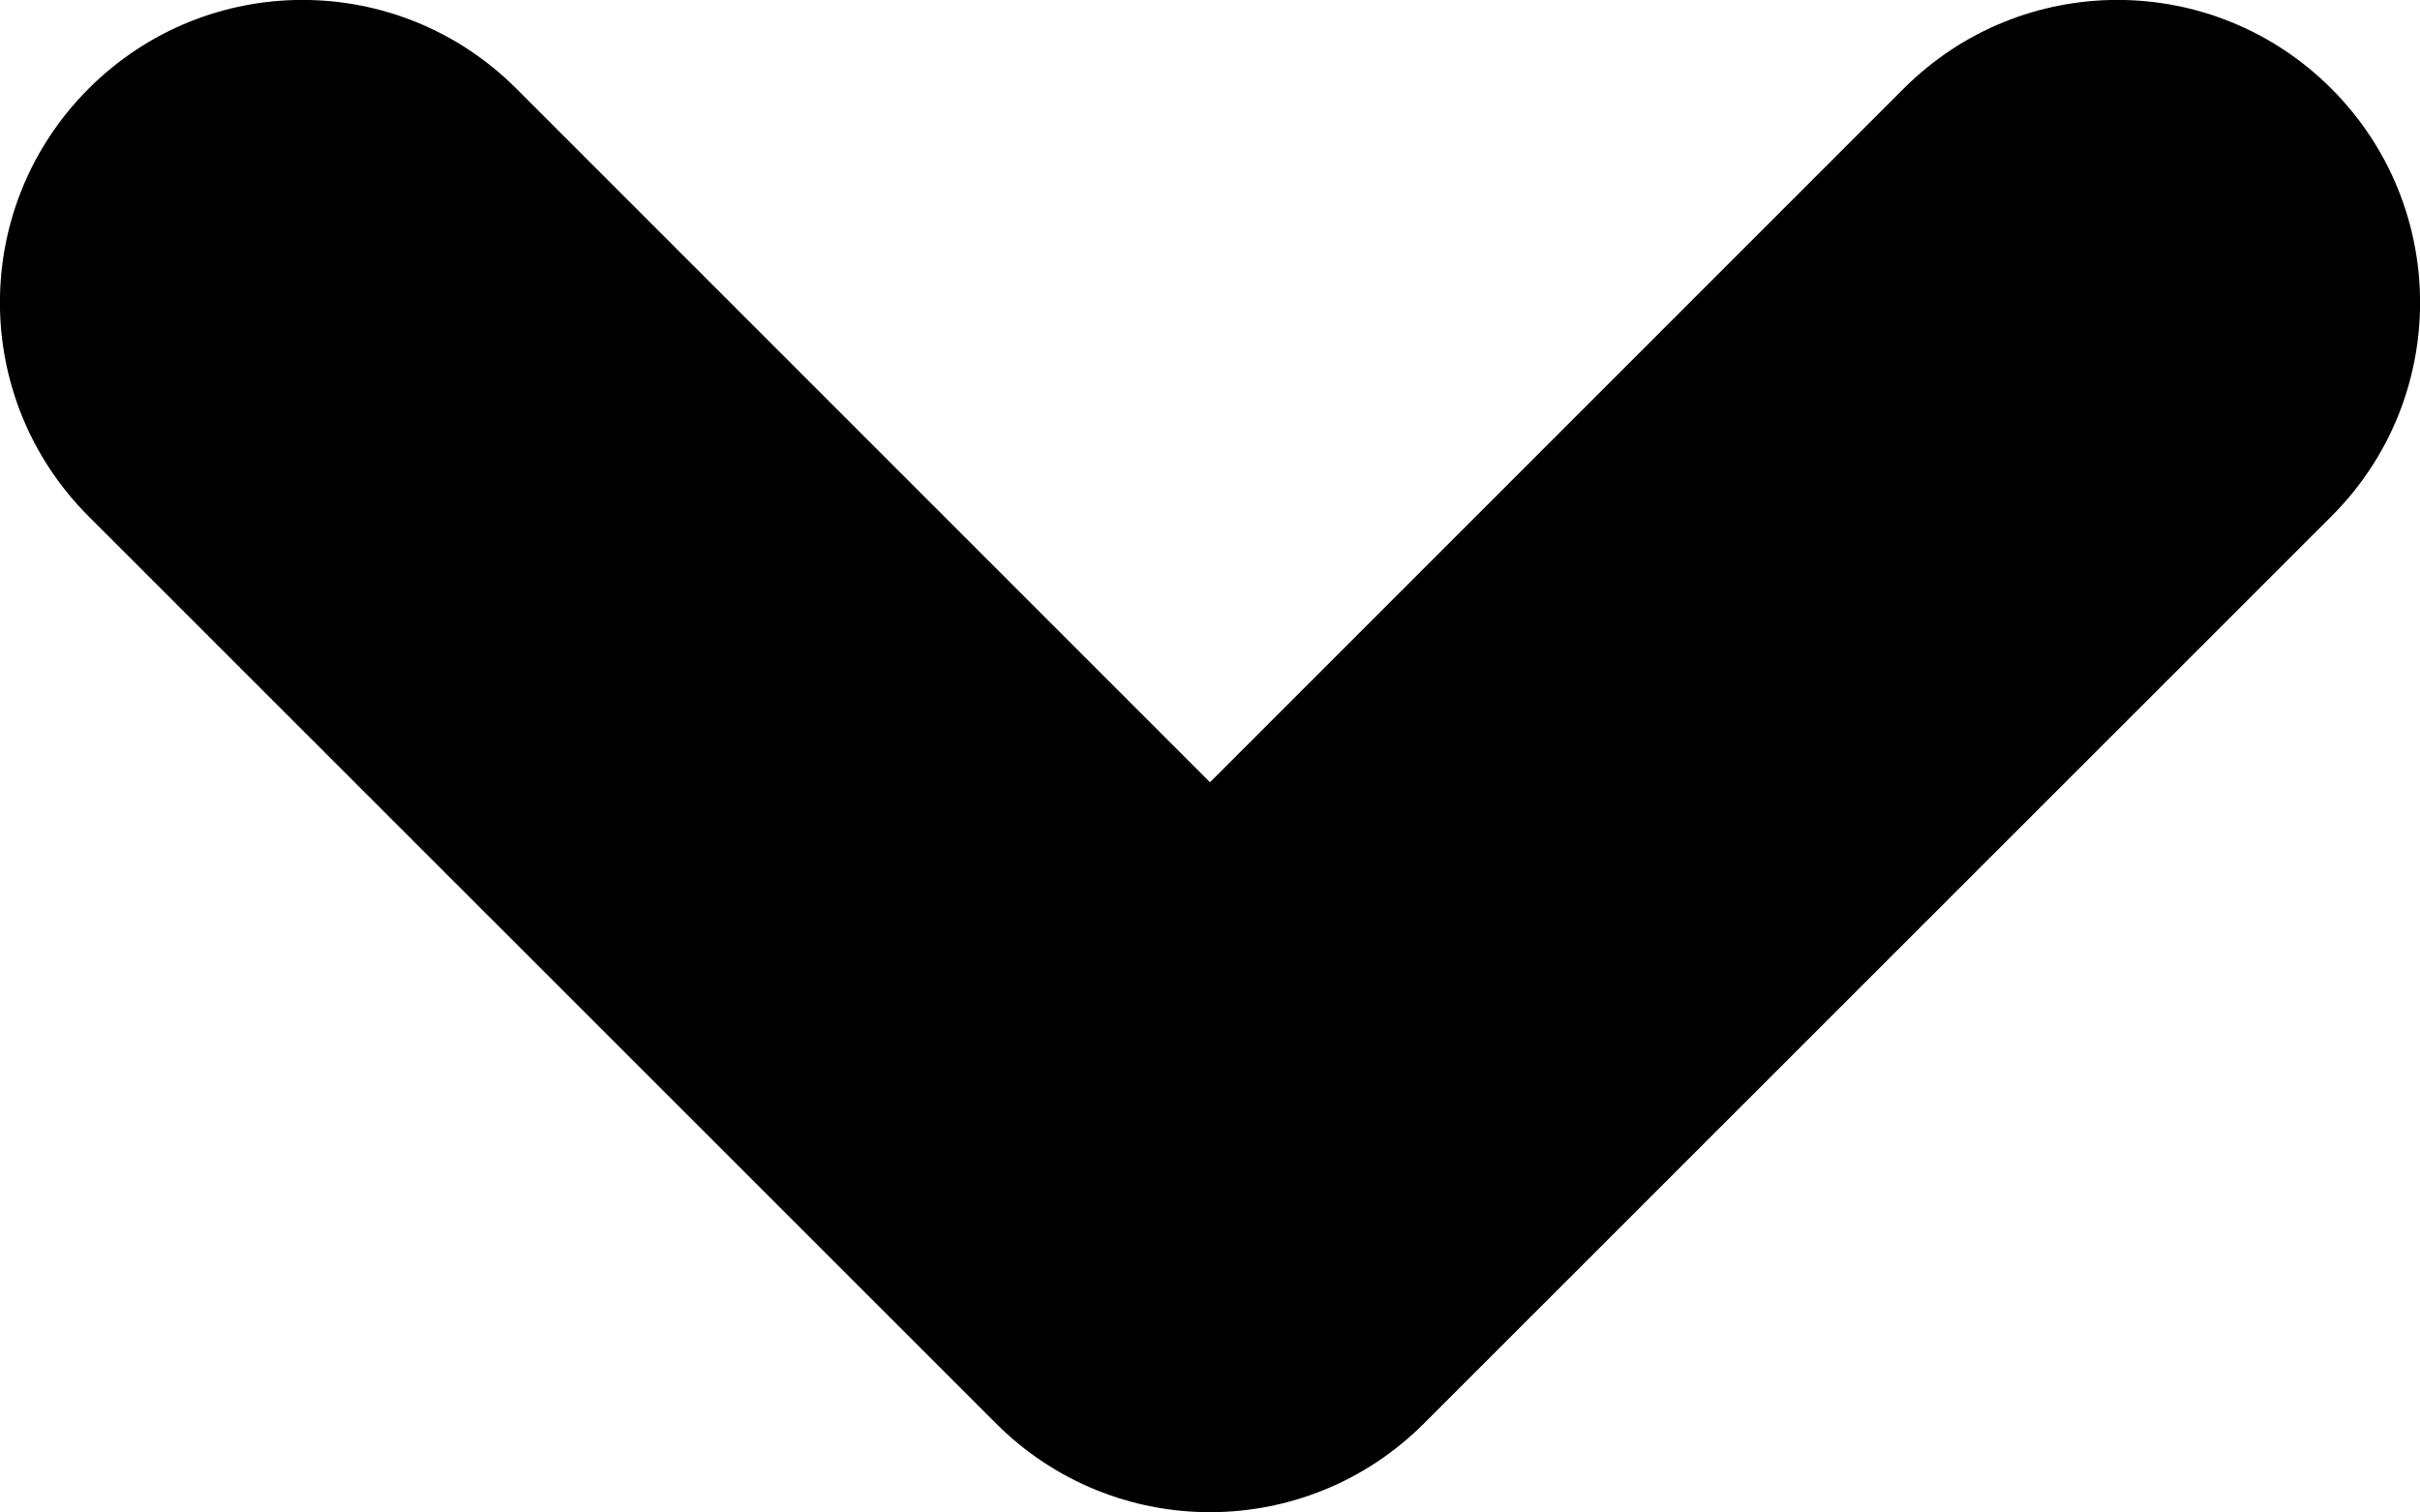 <?xml version="1.0" encoding="utf-8"?>
<!-- Generator: Adobe Illustrator 15.0.0, SVG Export Plug-In  -->
<!DOCTYPE svg PUBLIC "-//W3C//DTD SVG 1.1//EN" "http://www.w3.org/Graphics/SVG/1.1/DTD/svg11.dtd">
<svg version="1.1"
	 xmlns="http://www.w3.org/2000/svg" xmlns:xlink="http://www.w3.org/1999/xlink" xmlns:a="http://ns.adobe.com/AdobeSVGViewerExtensions/3.0/"
	 x="0px" y="0px" width="8px" height="5px" viewBox="0 0.001 8 5" enable-background="new 0 0.001 8 5" xml:space="preserve">
<defs>
</defs>
<path d="M7.707,1.708l-3,2.999C4.512,4.902,4.256,5,4,5S3.488,4.902,3.293,4.707l-3-2.999c-0.391-0.391-0.391-1.023,0-1.414
	s1.023-0.391,1.414,0L4,2.587l2.293-2.293c0.391-0.391,1.023-0.391,1.414,0S8.098,1.318,7.707,1.708z"/>
<rect display="none" opacity="0.2" fill="#E94E47" width="8" height="5"/>
</svg>
